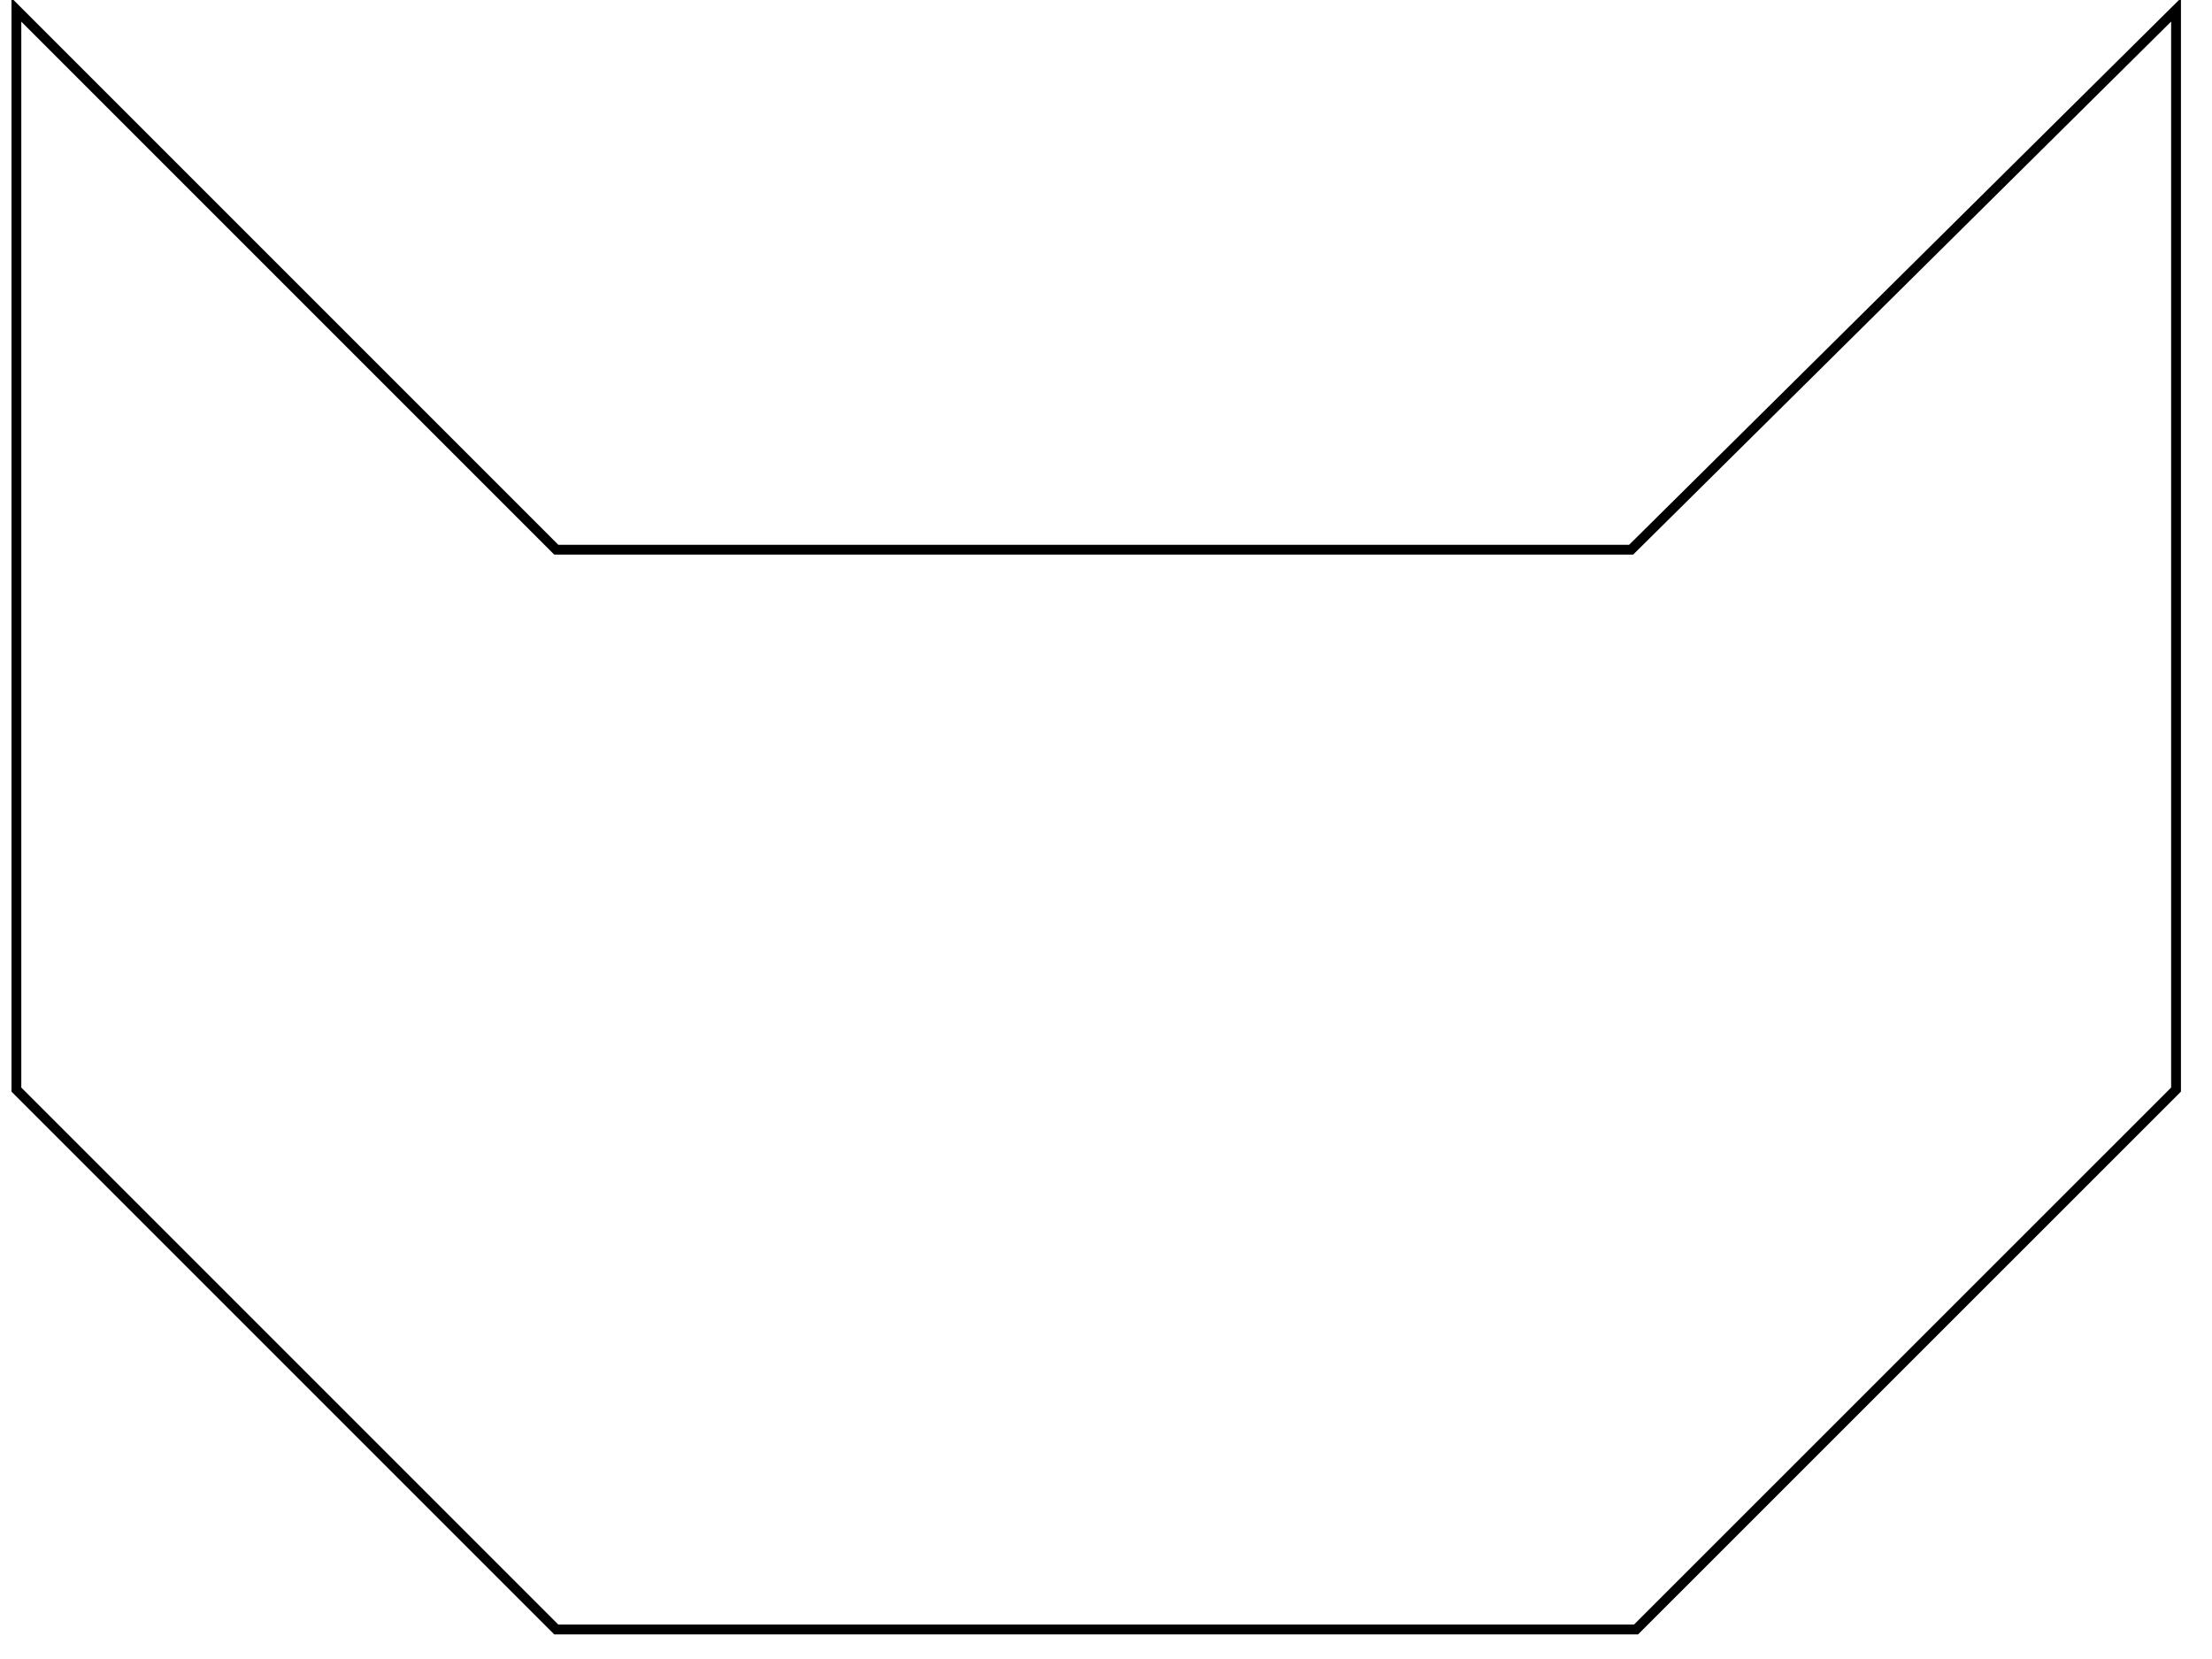 <?xml version="1.0" encoding="UTF-8" standalone="no"?>
<!DOCTYPE svg PUBLIC "-//W3C//DTD SVG 1.1//EN" "http://www.w3.org/Graphics/SVG/1.1/DTD/svg11.dtd">
<svg version="1.1" xmlns="http://www.w3.org/2000/svg" xmlns:xlink="http://www.w3.org/1999/xlink" preserveAspectRatio="xMidYMid meet" viewBox="99.037 97.051 224.01 169" width="220.01" height="165"><defs><path d="M155.04 153.05L264.54 153.05L320.05 98.05L320.05 208.05L265.04 263.05L155.04 263.05L100.04 208.05L100.04 98.05L155.04 153.05Z" id="ed67Dnzo7"></path></defs><g><g><g><use xlink:href="#ed67Dnzo7" opacity="1" fill-opacity="0" stroke="#000000" stroke-width="1" stroke-opacity="1"></use></g></g></g></svg>